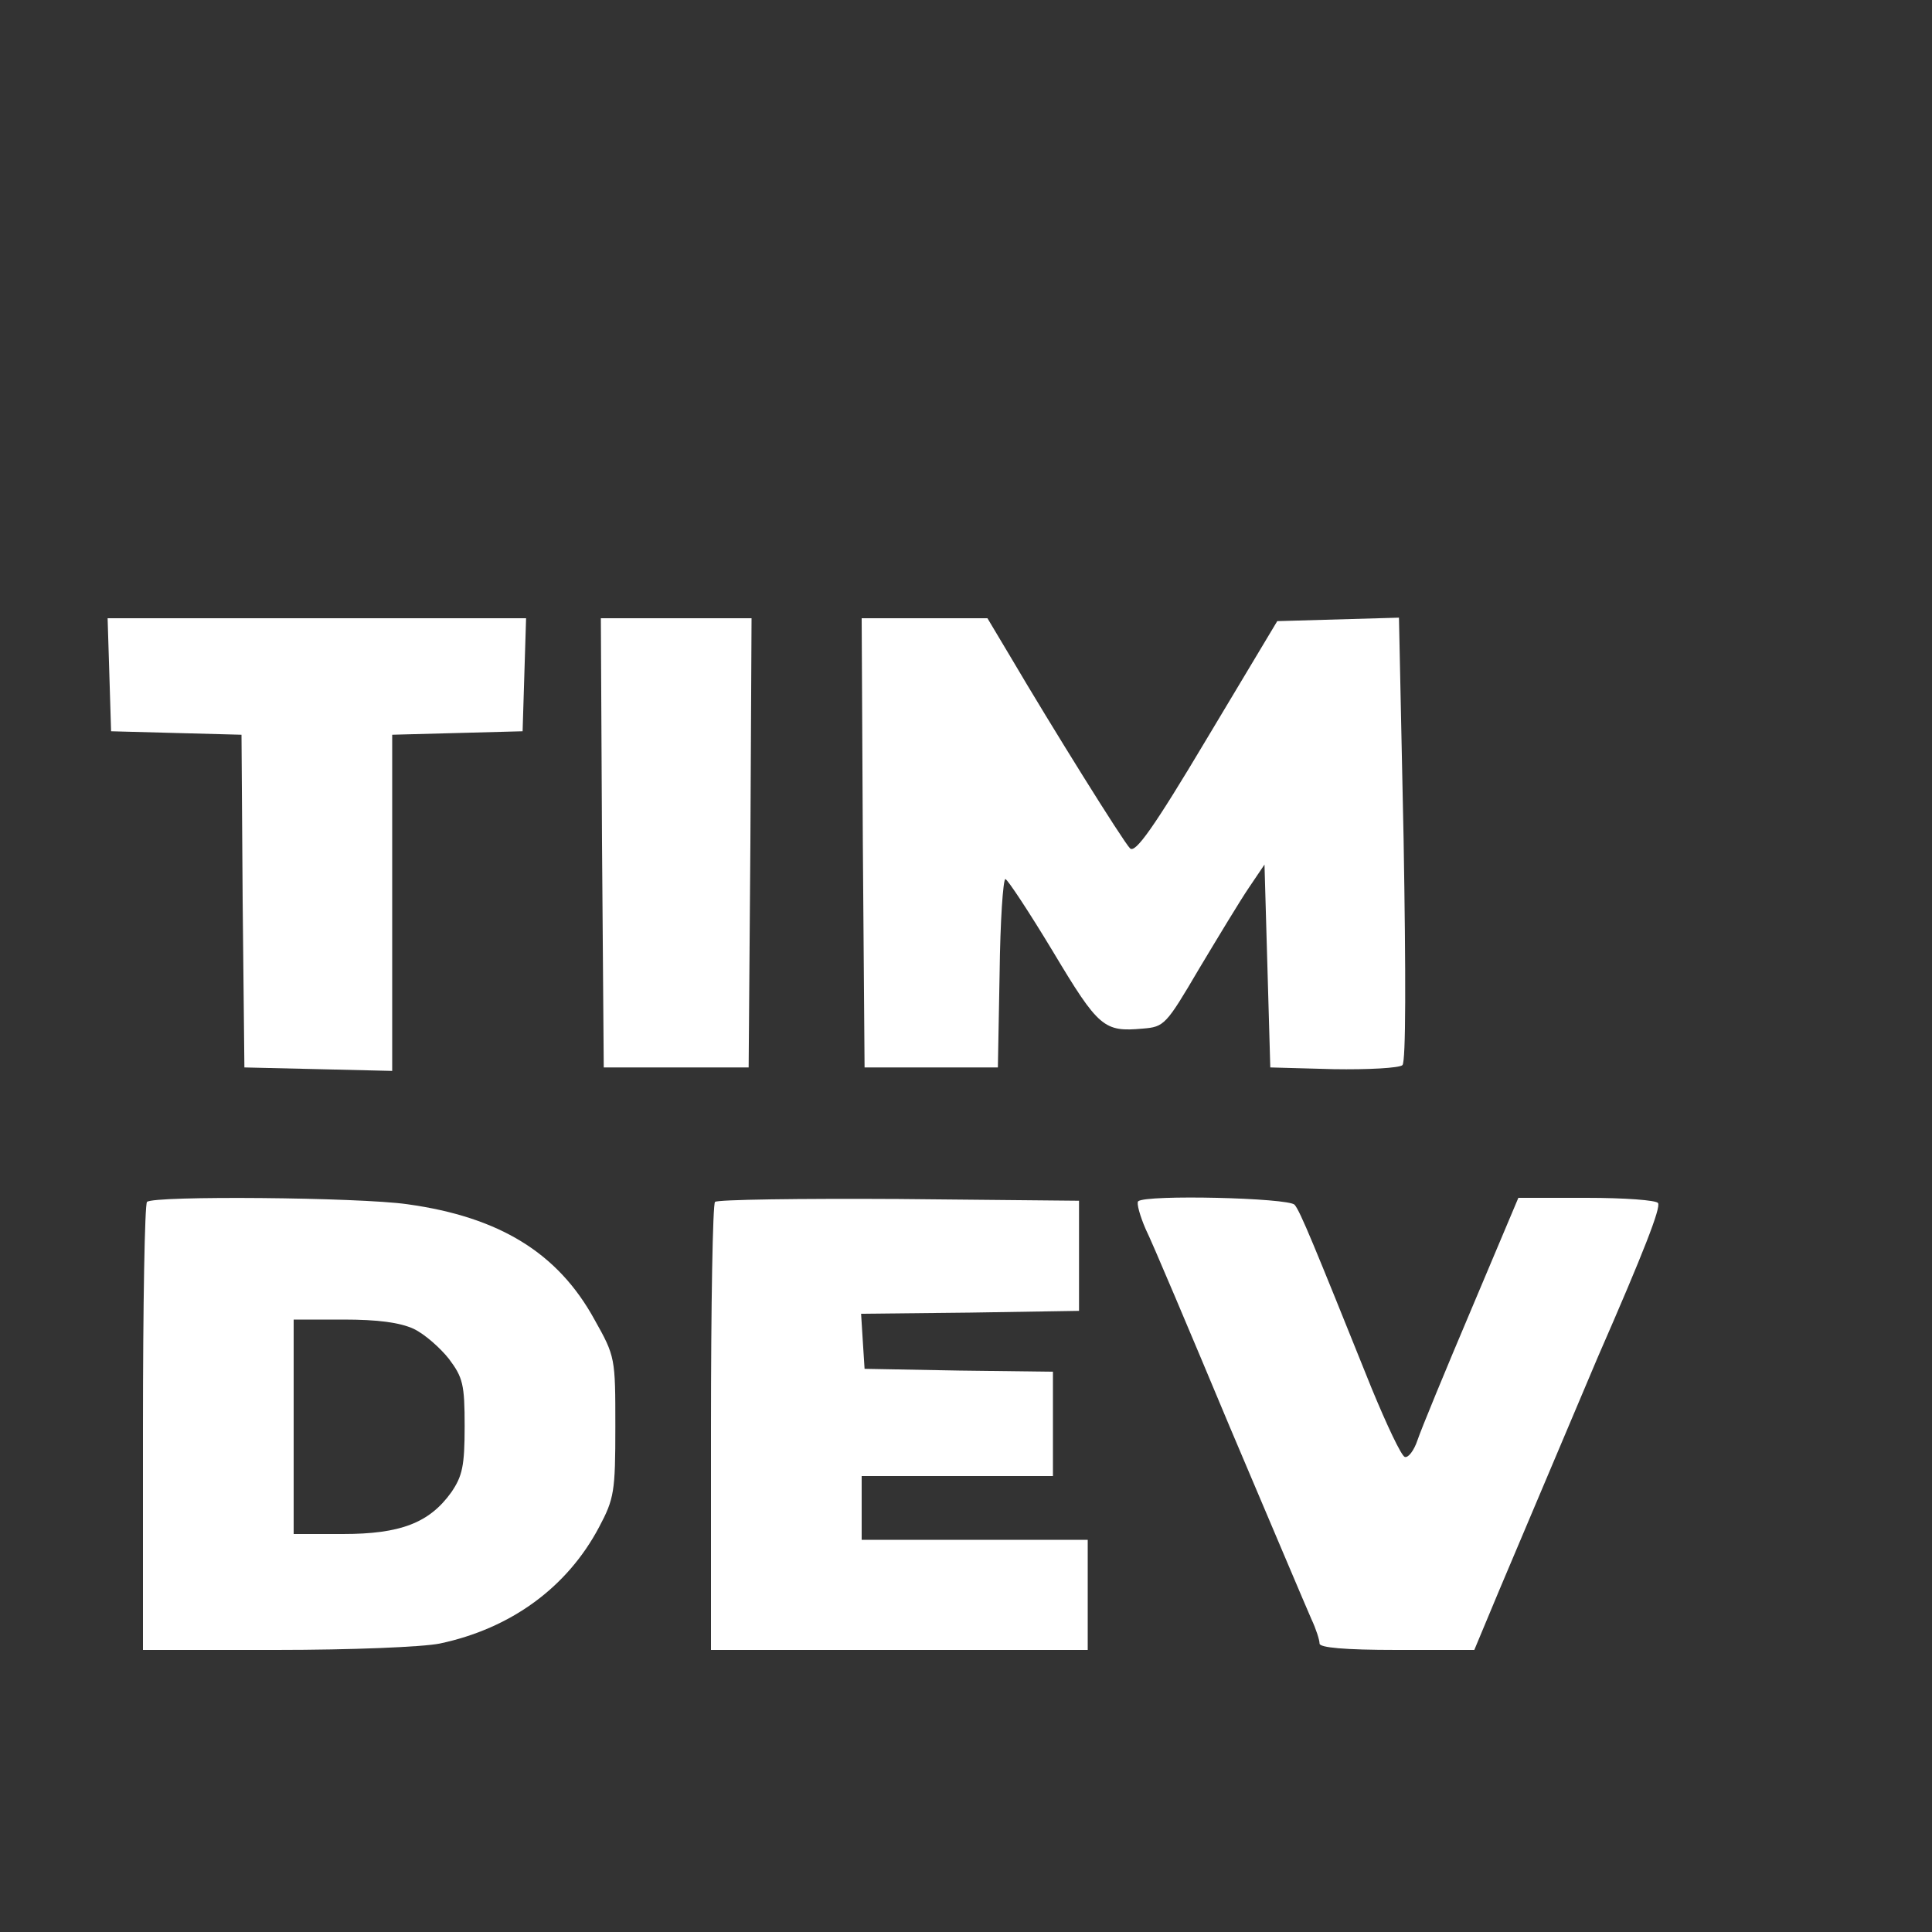  <svg version="1.0" xmlns="http://www.w3.org/2000/svg" width="700px" height="700px" viewBox="0 0 1000 1000" preserveAspectRatio="xMidYMid meet">
<rect x="0" y="0" width="1000" height="1000" fill="#333333" stroke="none"/>
<g transform="translate(-250,1700) scale(0.3,-0.3)" fill="#ffffff" stroke="none">
<path d="M1022 4503 l3 -98 112 -3 113 -3 2 -287 3 -287 128 -3 127 -3 0 290
0 290 113 3 112 3 3 98 3 97 -361 0 -361 0 3 -97z"></path>
<path d="M1872 4213 l3 -388 125 0 125 0 3 388 2 387 -130 0 -130 0 2 -387z"></path>
<path d="M2322 4213 l3 -388 115 0 115 0 3 163 c1 89 6 162 10 162 4 -1 41
-57 82 -125 79 -132 88 -139 155 -133 37 3 40 6 97 103 33 55 71 118 86 140
l27 40 5 -175 5 -175 109 -3 c60 -1 114 2 119 7 6 6 6 154 2 390 l-8 382 -105
-3 -105 -3 -121 -202 c-93 -156 -124 -199 -133 -190 -12 12 -136 211 -206 330
l-40 67 -108 0 -109 0 2 -387z"></path>
<path d="M1087 3593 c-4 -3 -7 -179 -7 -390 l0 -383 230 0 c130 0 252 5 282
11 123 26 220 97 275 201 26 49 28 61 28 173 0 119 0 121 -36 185 -63 115
-164 177 -323 199 -84 12 -438 15 -449 4z m460 -219 c19 -9 46 -33 61 -52 24
-32 27 -44 27 -116 0 -69 -4 -86 -23 -114 -38 -53 -88 -72 -187 -72 l-85 0 0
185 0 185 86 0 c59 0 97 -5 121 -16z"></path>
<path d="M2067 3593 c-4 -3 -7 -179 -7 -390 l0 -383 325 0 325 0 0 95 0 95
-195 0 -195 0 0 55 0 55 165 0 165 0 0 90 0 90 -162 2 -163 3 -3 47 -3 48 188
2 188 3 0 95 0 95 -311 3 c-171 1 -313 -1 -317 -5z"></path>
<path d="M2797 3594 c-3 -3 3 -25 13 -48 11 -22 76 -176 145 -341 70 -165 133
-314 141 -332 8 -17 14 -36 14 -42 0 -7 43 -11 133 -11 l134 0 43 103 c74 175
161 381 170 402 80 183 109 258 104 266 -3 5 -58 9 -123 9 l-118 0 -81 -192
c-45 -106 -87 -208 -93 -226 -6 -18 -16 -31 -22 -29 -6 2 -31 55 -57 118 -101
251 -123 305 -133 317 -10 12 -257 18 -270 6z"></path>
</g>
</svg>
